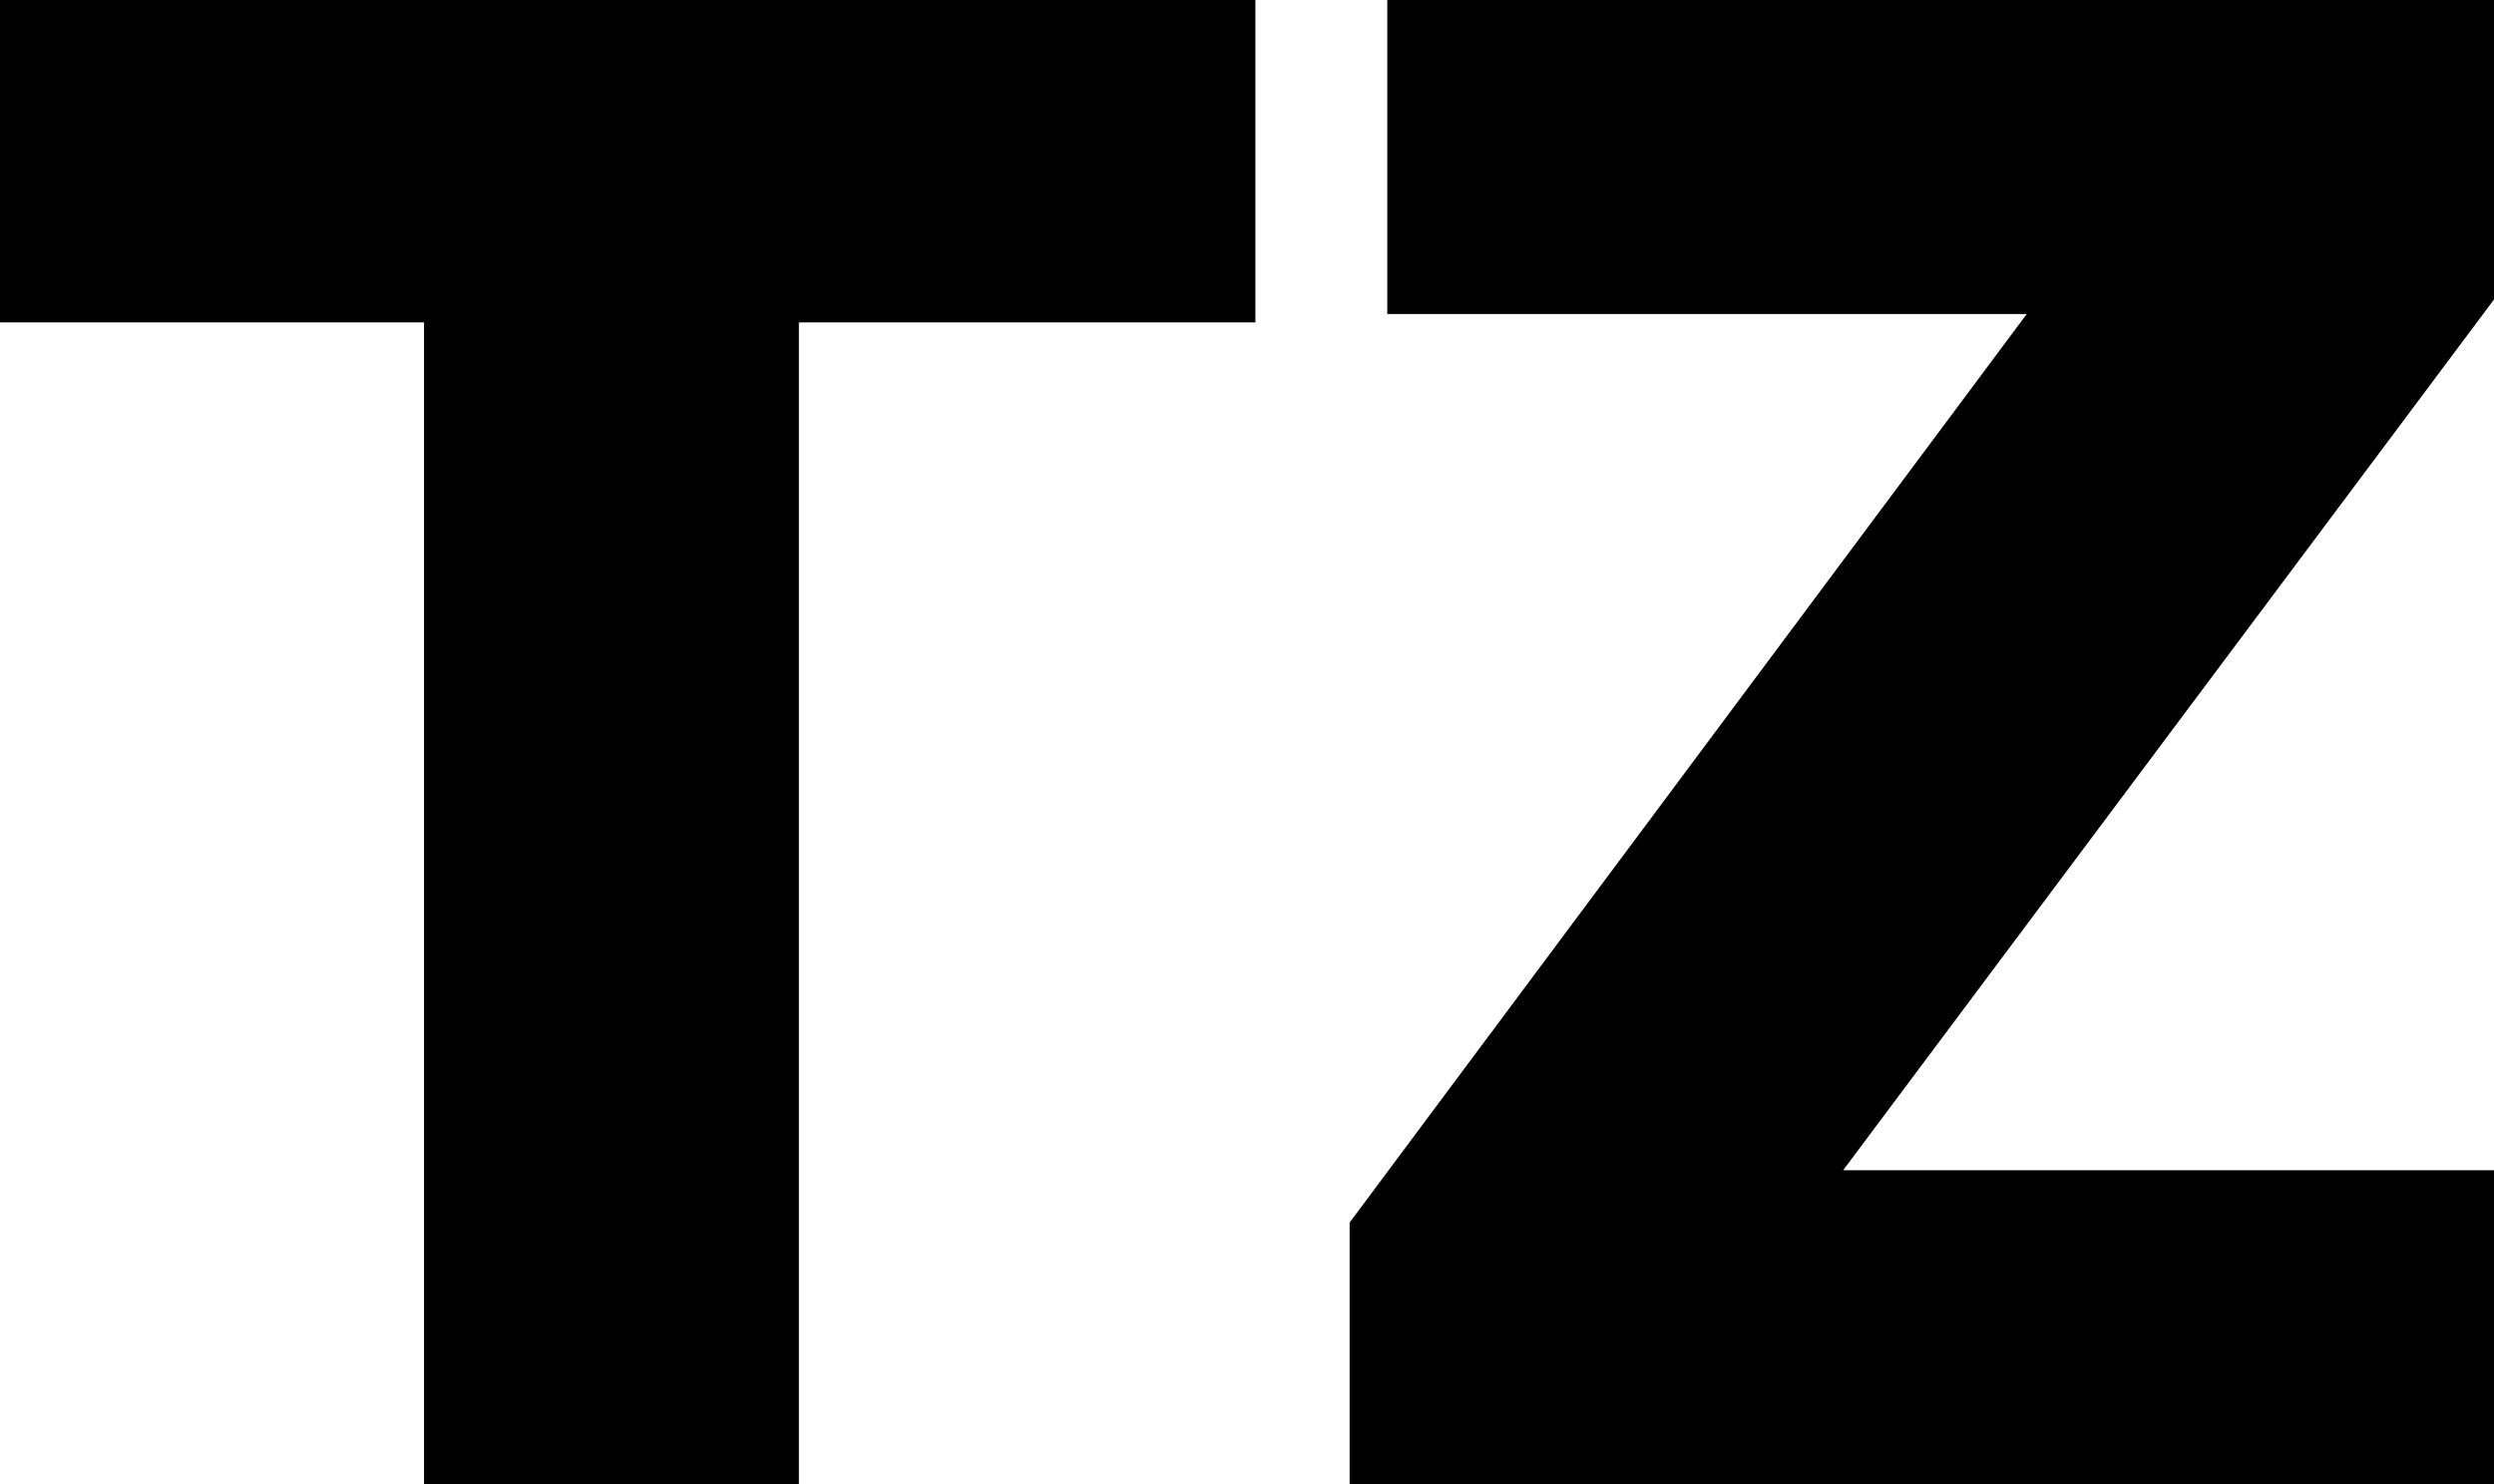 <svg version="1.1" id="Layer_1" xmlns="http://www.w3.org/2000/svg" xmlns:xlink="http://www.w3.org/1999/xlink" x="0px" y="0px"
	 viewBox="0 0 71.46 42.54" style="enable-background:new 0 0 71.46 42.54;" xml:space="preserve">
<style type="text/css">
	.st0{fill:none;}
</style>
<g>
	<g>
		<path d="M-0.81,9.24V0h36.78v9.24H-0.81z M12.15,42.54V0.3h10.74v42.24H12.15z"/>
		<path d="M38.67,35.04L59.19,7.5h13.08L51.69,35.04H38.67z M38.67,42.54v-7.5l6.48-1.5h26.58v9H38.67z M39.75,9V0h32.52v7.5
			L65.73,9H39.75z"/>
	</g>
</g>
<circle class="st0" cx="36.09" cy="20.67" r="50"/>
</svg>
